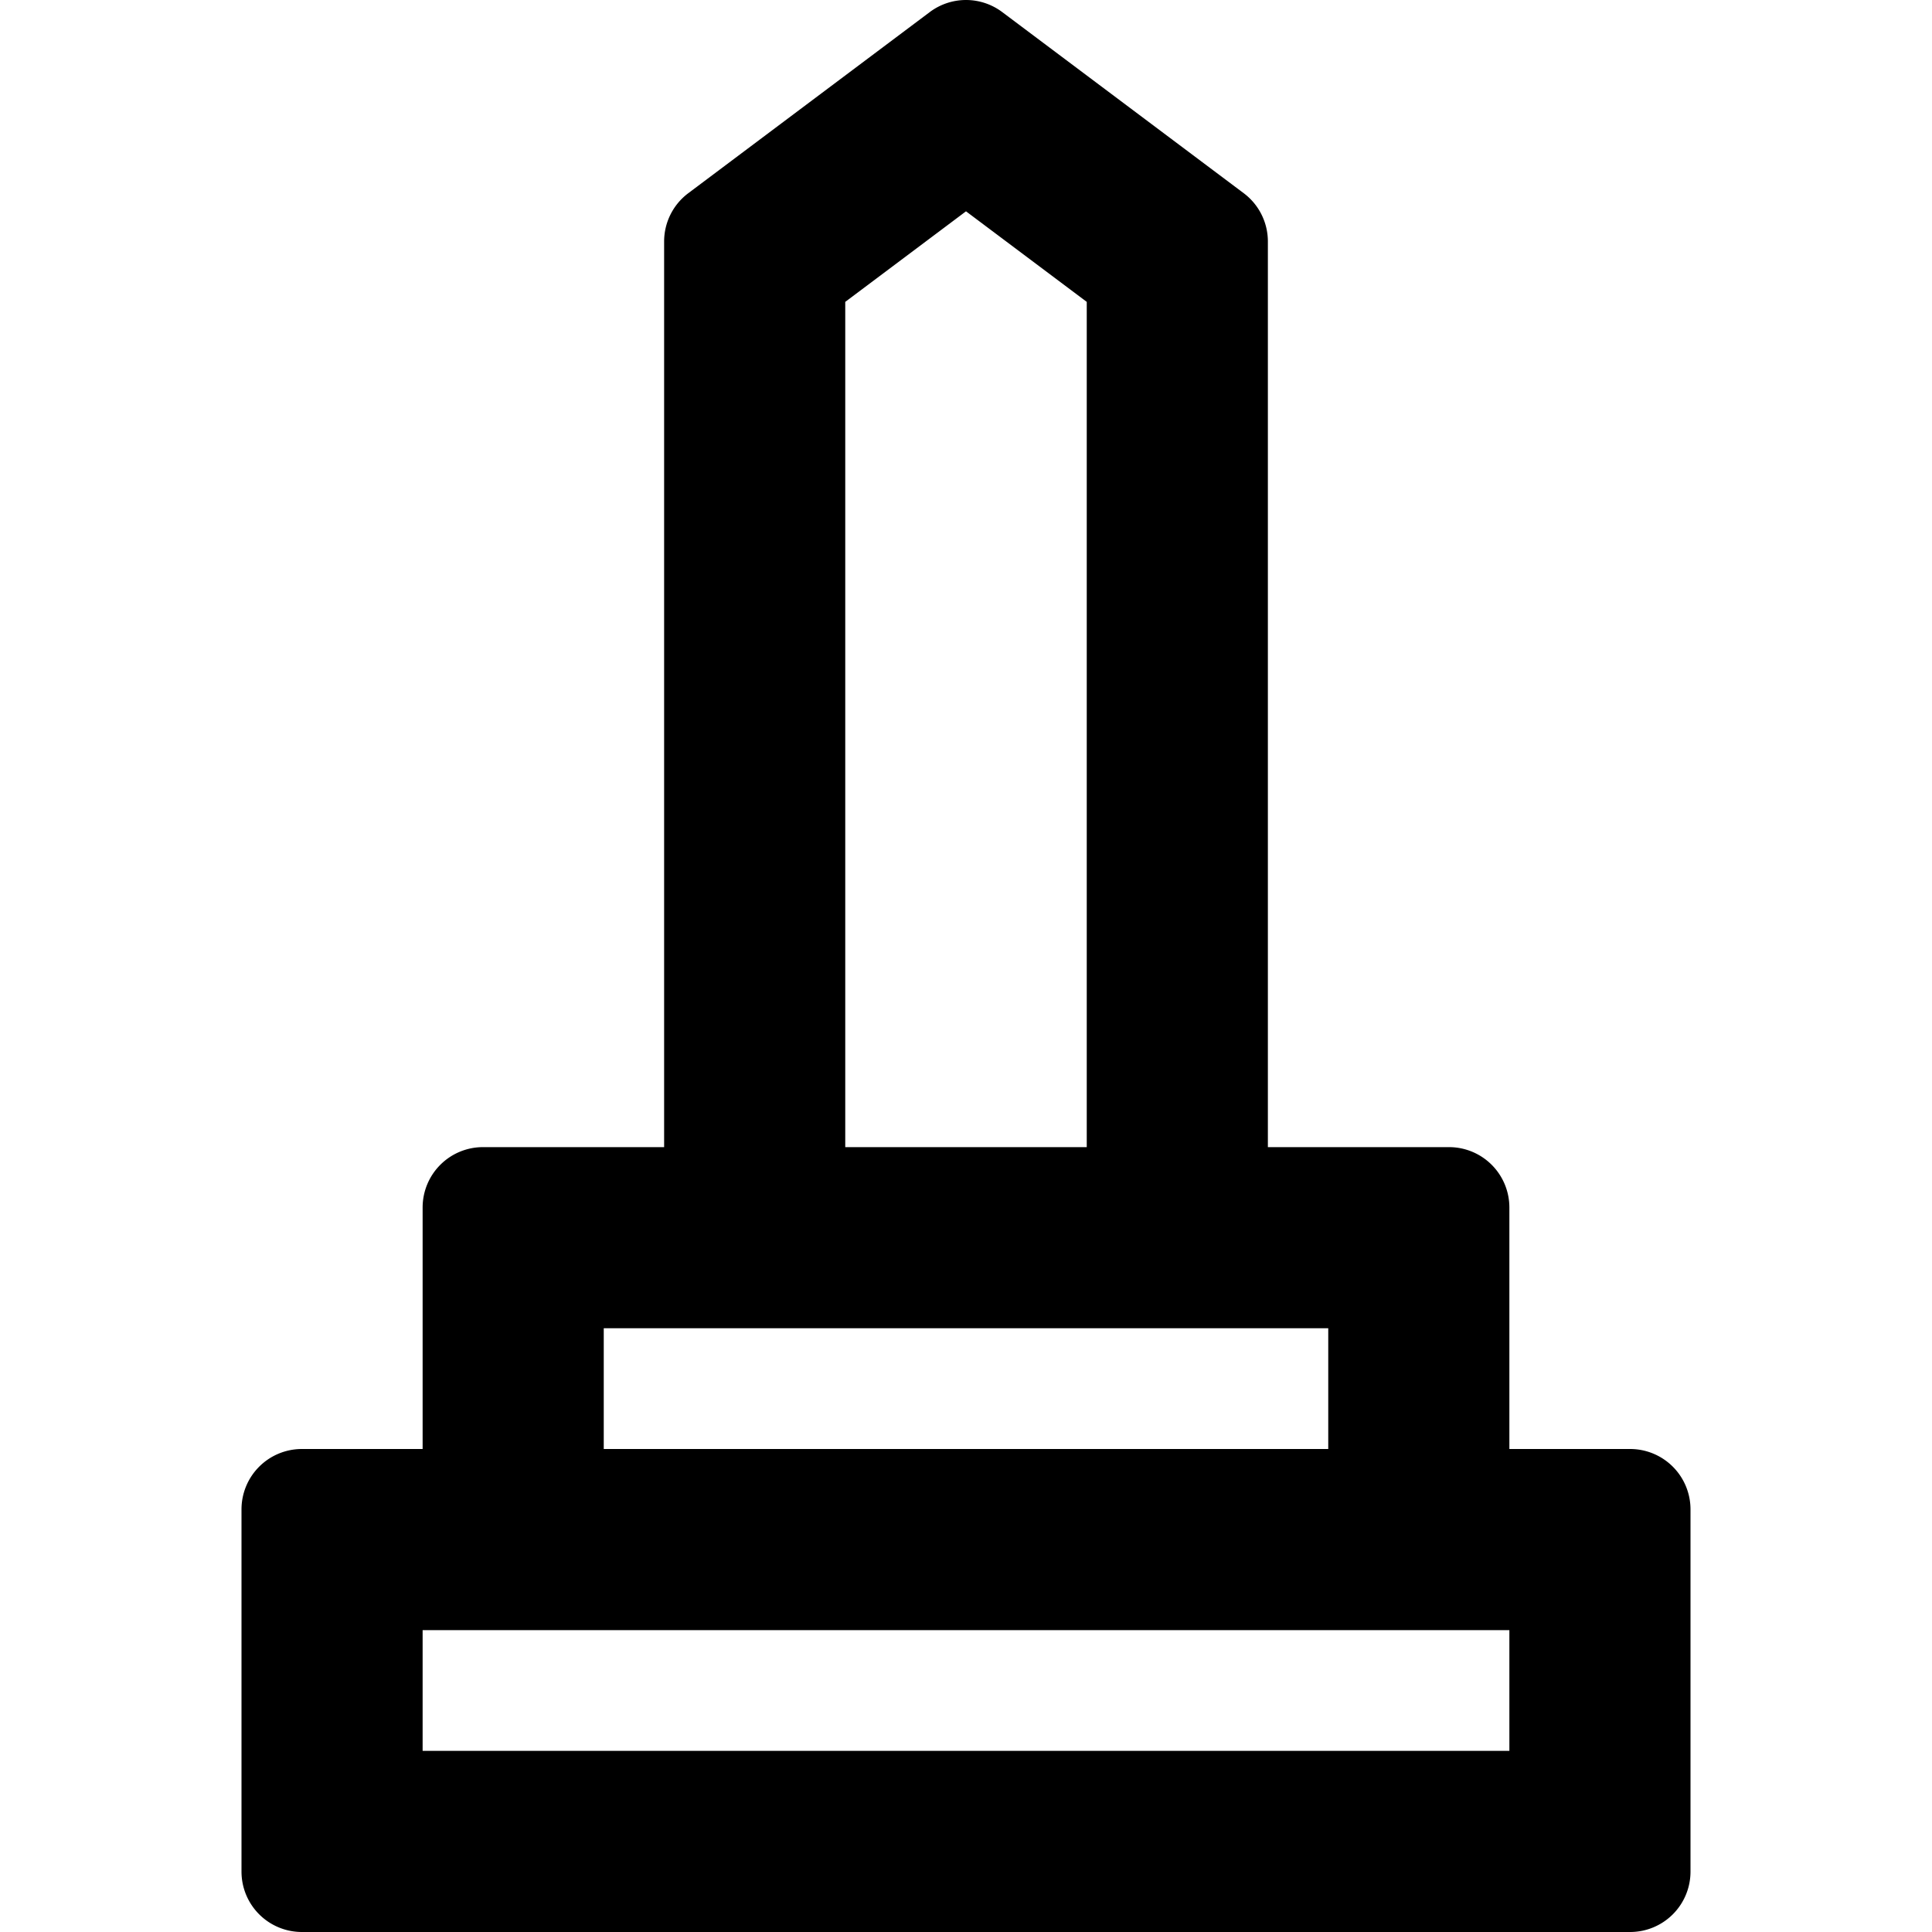 <svg xmlns="http://www.w3.org/2000/svg" viewBox="0 0 32 32" width="32" height="32">
	<path d="M27 24h-2v-4a1 1 0 00-1-1h-3V4a1 1 0 00-.4-.8l-4-3a1 1 0 00-1.2 0l-4 3a1 1 0 00-.4.8v15H8a1 1 0 00-1 1v4H5a1 1 0 00-1 1v6a1 1 0 001 1h22a1 1 0 001-1v-6a1 1 0 00-1-1zm-13-5V5l2-1.5L18 5v14zm-7 8h18v2H7zm3-5h12v2H10z"/>
</svg>